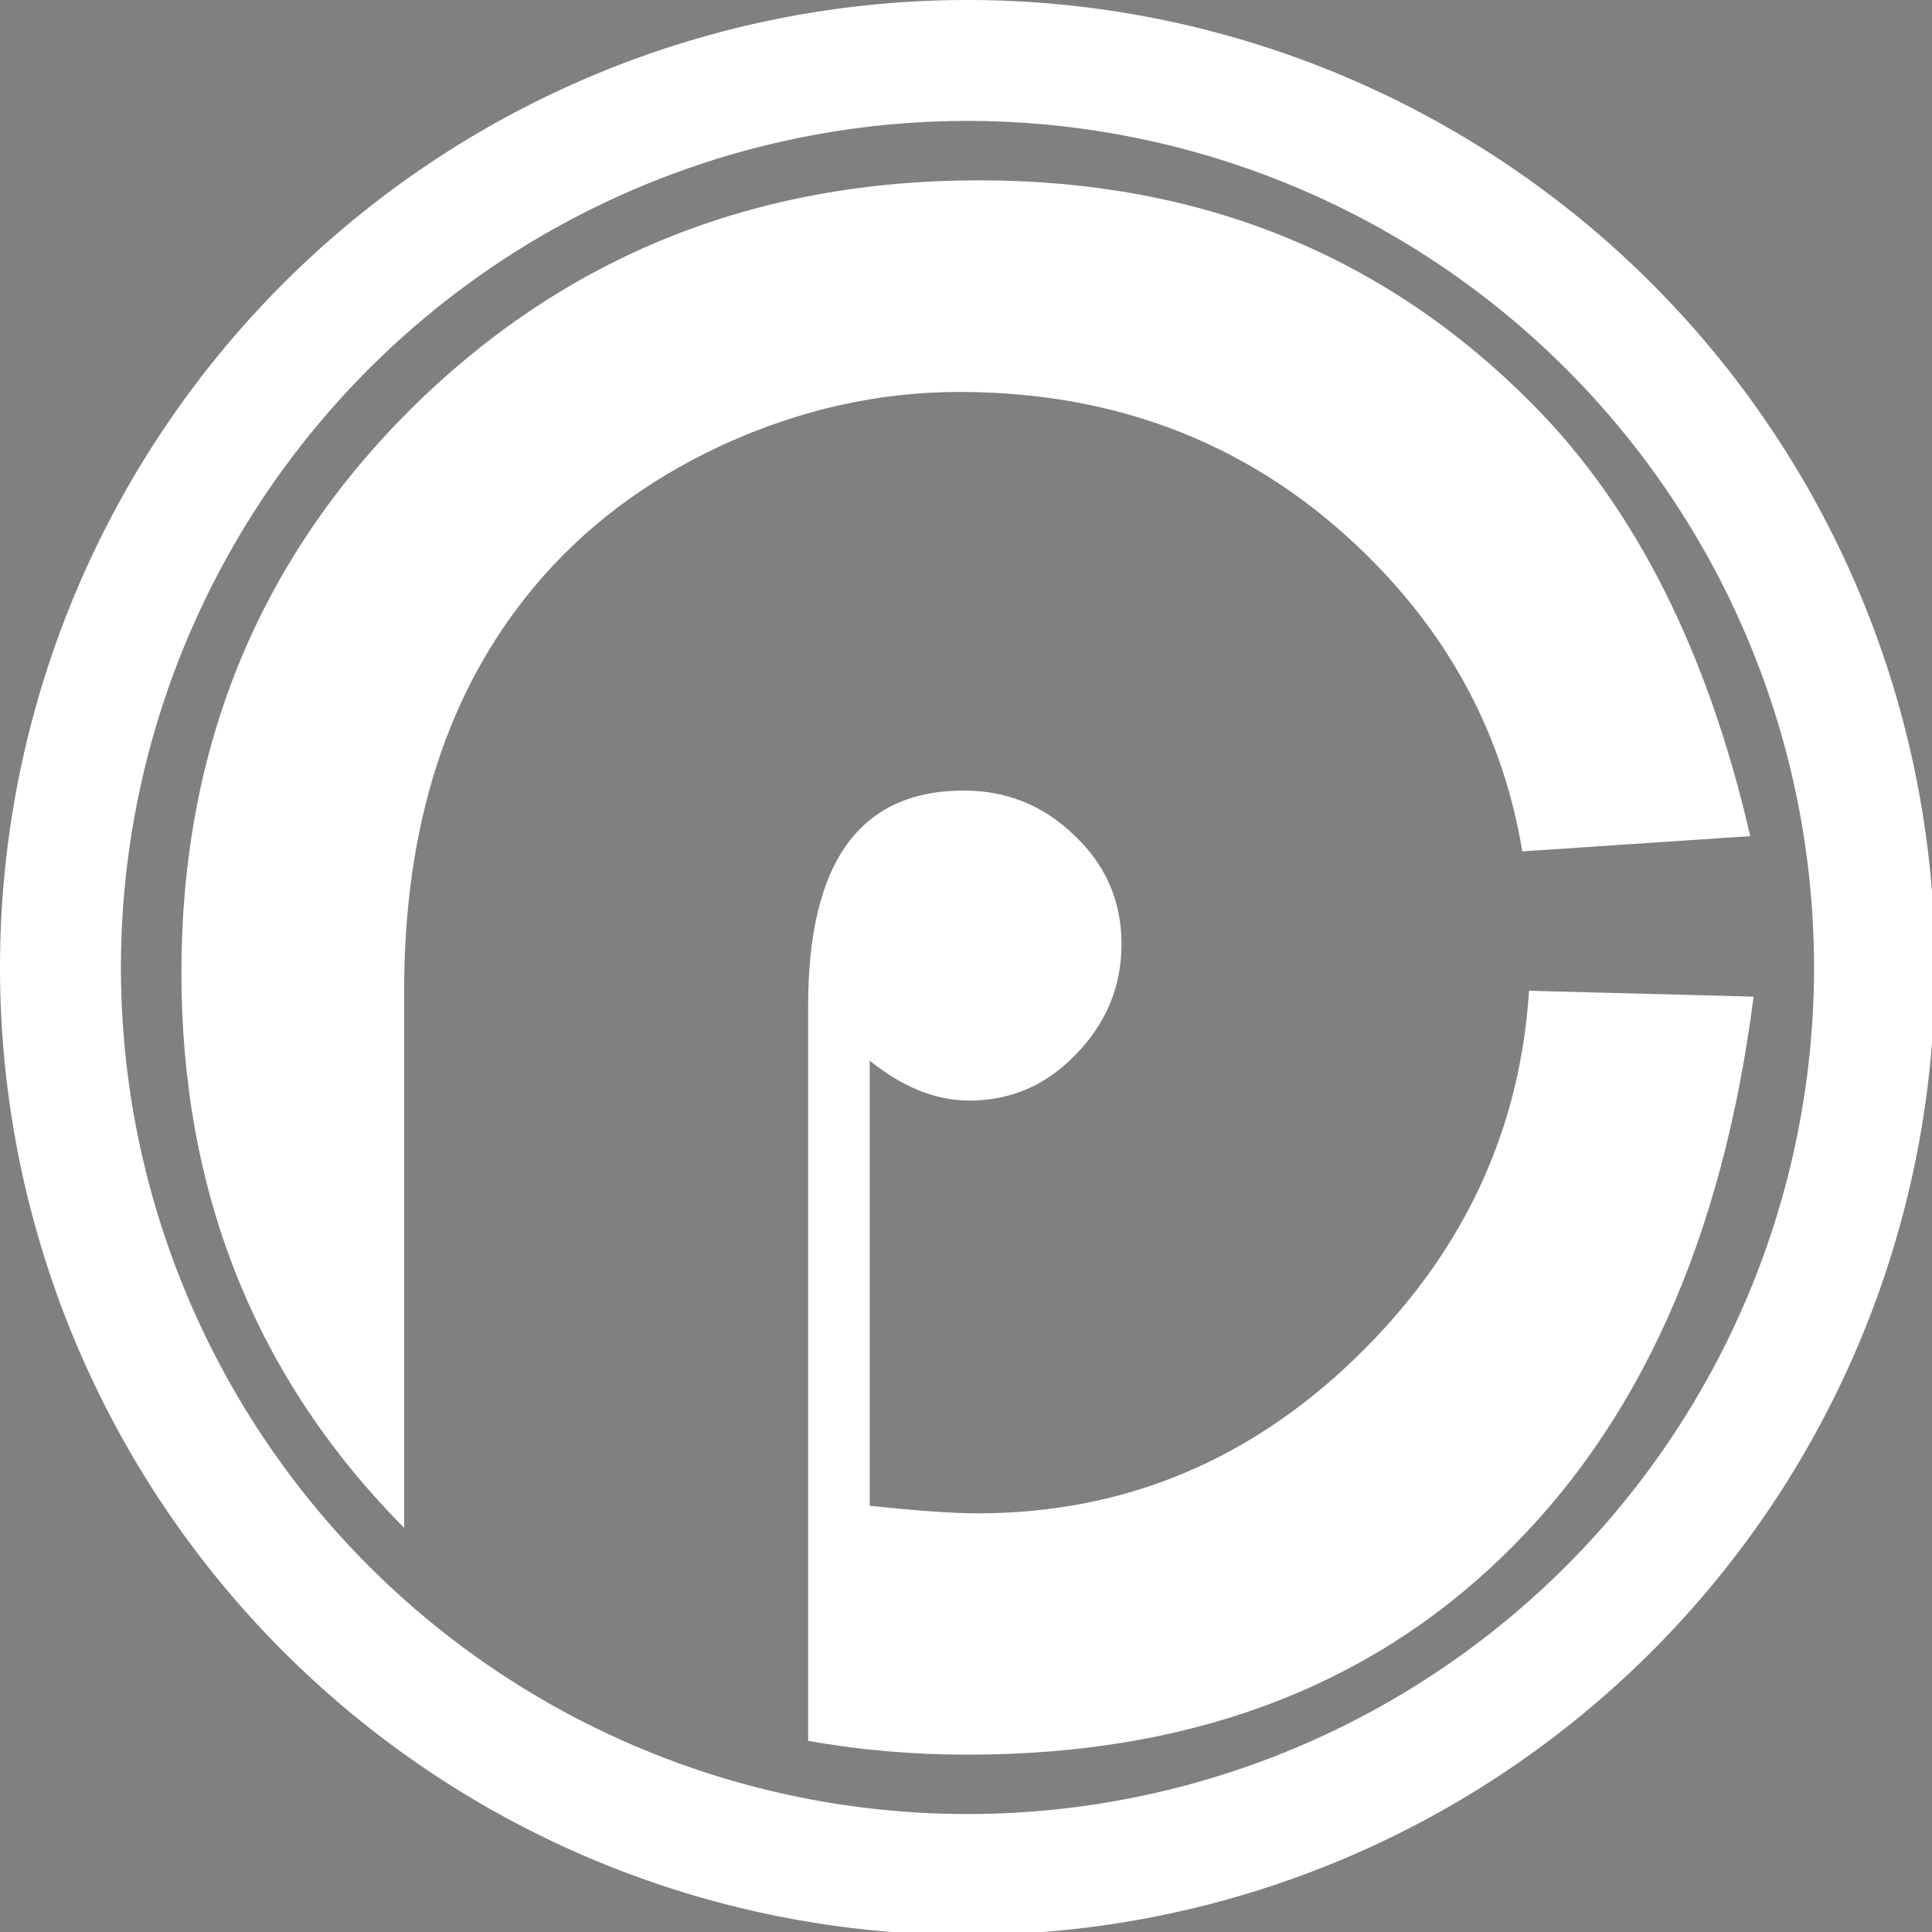 <?xml version="1.0" encoding="UTF-8" standalone="no"?>
<svg
   xmlns:dc="http://purl.org/dc/elements/1.1/"
   xmlns:cc="http://creativecommons.org/ns#"
   xmlns:rdf="http://www.w3.org/1999/02/22-rdf-syntax-ns#"
   xmlns:svg="http://www.w3.org/2000/svg"
   xmlns="http://www.w3.org/2000/svg"
   xmlns:sodipodi="http://sodipodi.sourceforge.net/DTD/sodipodi-0.dtd"
   xmlns:inkscape="http://www.inkscape.org/namespaces/inkscape"
   inkscape:export-ydpi="96"
   inkscape:export-xdpi="96"
   inkscape:export-filename="D:\153x_CARSpy-Dash\assets\logo.png"
   sodipodi:docname="_logo.svg"
   inkscape:version="1.0 (4035a4fb49, 2020-05-01)"
   id="svg8"
   version="1.1"
   viewBox="0 0 8.467 8.467"
   height="32"
   width="32">
  <rect x="0" y="0" width="8.467" height="8.467" fill="#808080" stroke="none"/>
  <defs
     id="defs2" />
  <sodipodi:namedview
     inkscape:window-maximized="1"
     inkscape:window-y="-8"
     inkscape:window-x="-8"
     inkscape:window-height="1017"
     inkscape:window-width="1920"
     units="px"
     showgrid="false"
     inkscape:document-rotation="0"
     inkscape:current-layer="layer1"
     inkscape:document-units="mm"
     inkscape:cy="11.421102"
     inkscape:cx="11.11431"
     inkscape:zoom="6.9324351"
     inkscape:pageshadow="2"
     inkscape:pageopacity="0.0"
     borderopacity="1.0"
     bordercolor="#666666"
     pagecolor="#ffffff"
     id="base" />
  <g
     id="layer1"
     inkscape:groupmode="layer"
     inkscape:label="Ebene 1">
    <circle
       style="fill:#000000;stroke-width:0.265"
       id="path905"
       cx="-2.1"
       cy="1.554"
       rx="1.75"
       ry="1.743" />
    <path
       id="path836-9-8-2"
       style="fill:#ffffff;stroke-width:0.593"
       d="M 16 0 A 16 16 0 0 0 0 16 A 16 16 0 0 0 16 32 A 16 16 0 0 0 32 16 A 16 16 0 0 0 16 0 z M 16 2 A 14 14 0 0 1 30 16 A 14 14 0 0 1 16 30 A 14 14 0 0 1 2 16 A 14 14 0 0 1 16 2 z "
       transform="scale(0.265)" />
    <path
       transform="scale(0.265)"
       d="M 16.191 2.982 C 12.473 2.982 9.341 4.242 6.797 6.762 C 4.265 9.281 3 12.388 3 16.082 C 3 19.731 4.23 22.792 6.684 25.268 L 6.684 16.379 C 6.684 13.651 7.397 11.43 8.826 9.715 C 9.648 8.726 10.691 7.941 11.953 7.357 C 13.228 6.774 14.531 6.482 15.865 6.482 C 18.521 6.482 20.762 7.376 22.584 9.162 C 24.004 10.554 24.862 12.196 25.176 14.08 L 28.945 13.828 C 28.243 10.776 27.043 8.395 25.348 6.688 C 22.901 4.216 19.849 2.982 16.191 2.982 z M 15.938 13.074 C 14.222 13.074 13.365 14.259 13.365 16.629 L 13.365 28.789 C 14.21 28.942 15.091 29.018 16.01 29.018 C 19.644 29.018 22.587 27.928 24.84 25.748 C 27.105 23.568 28.491 20.48 29 16.482 L 25.287 16.385 C 25.143 18.635 24.254 20.601 22.602 22.275 C 20.791 24.11 18.647 25.027 16.17 25.027 C 15.765 25.027 15.169 24.986 14.383 24.902 L 14.383 17.541 C 14.931 17.982 15.479 18.201 16.027 18.201 C 16.718 18.201 17.307 17.946 17.795 17.434 C 18.295 16.921 18.547 16.314 18.547 15.611 C 18.547 14.909 18.29 14.313 17.777 13.824 C 17.265 13.324 16.652 13.074 15.938 13.074 z "
       style="font-style:normal;font-variant:normal;font-weight:normal;font-stretch:normal;font-size:9.845px;line-height:1.25;font-family:'Bauhaus 93';-inkscape-font-specification:'Bauhaus 93, Normal';font-variant-ligatures:normal;font-variant-caps:normal;font-variant-numeric:normal;font-variant-east-asian:normal;fill:#ffffff;fill-opacity:1;stroke:none;stroke-width:0.93"
       id="path877" />
  </g>
</svg>
